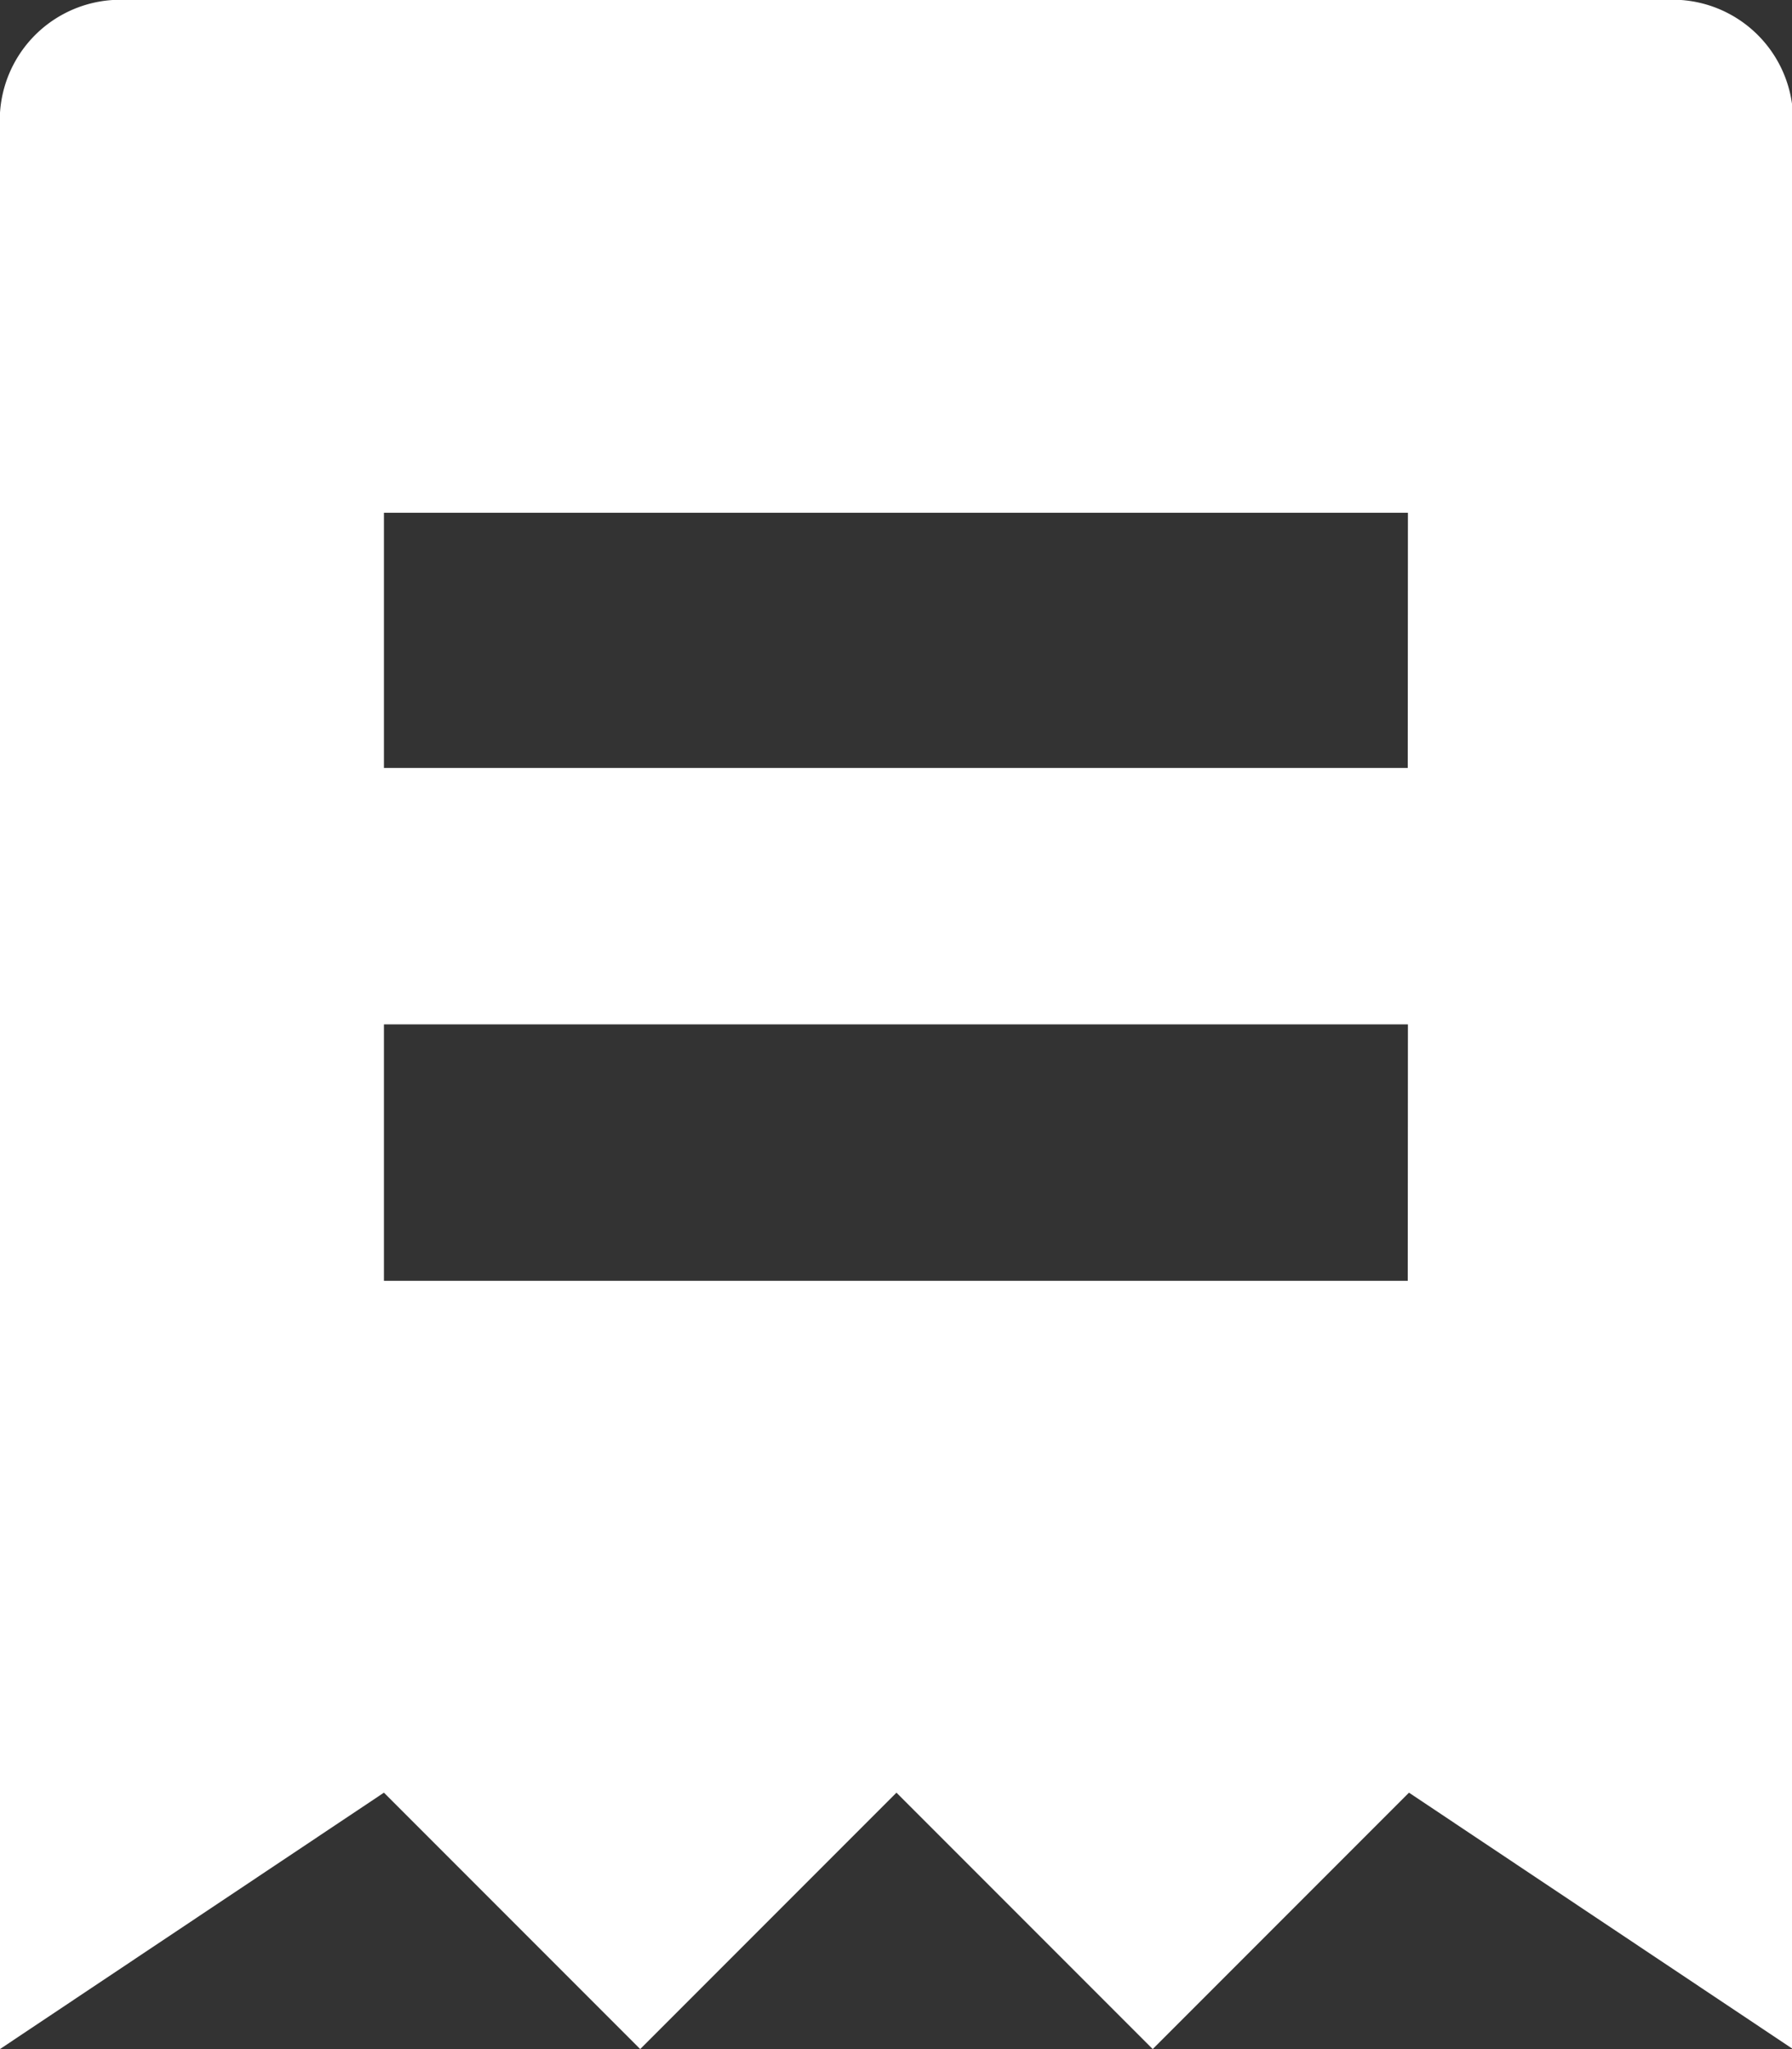 <svg xmlns="http://www.w3.org/2000/svg" width="11.888" height="13.586" viewBox="0 0 11.888 13.586"><rect x="0" y="0" width="11.888" height="13.586" fill="#333333" stroke="none"/><defs><style>.a{fill:#fff;}</style></defs><path class="a" d="M12.039,0H1.849A.8.8,0,0,0,1,.849V13.586l2.547-1.7,1.7,1.7,1.7-1.7,1.7,1.7,1.7-1.7,2.547,1.7V.849A.8.8,0,0,0,12.039,0Zm-1.7,8.492H3.547v-1.7h6.793Zm0-3.4H3.547V3.4h6.793Z" transform="translate(-1)"/></svg>